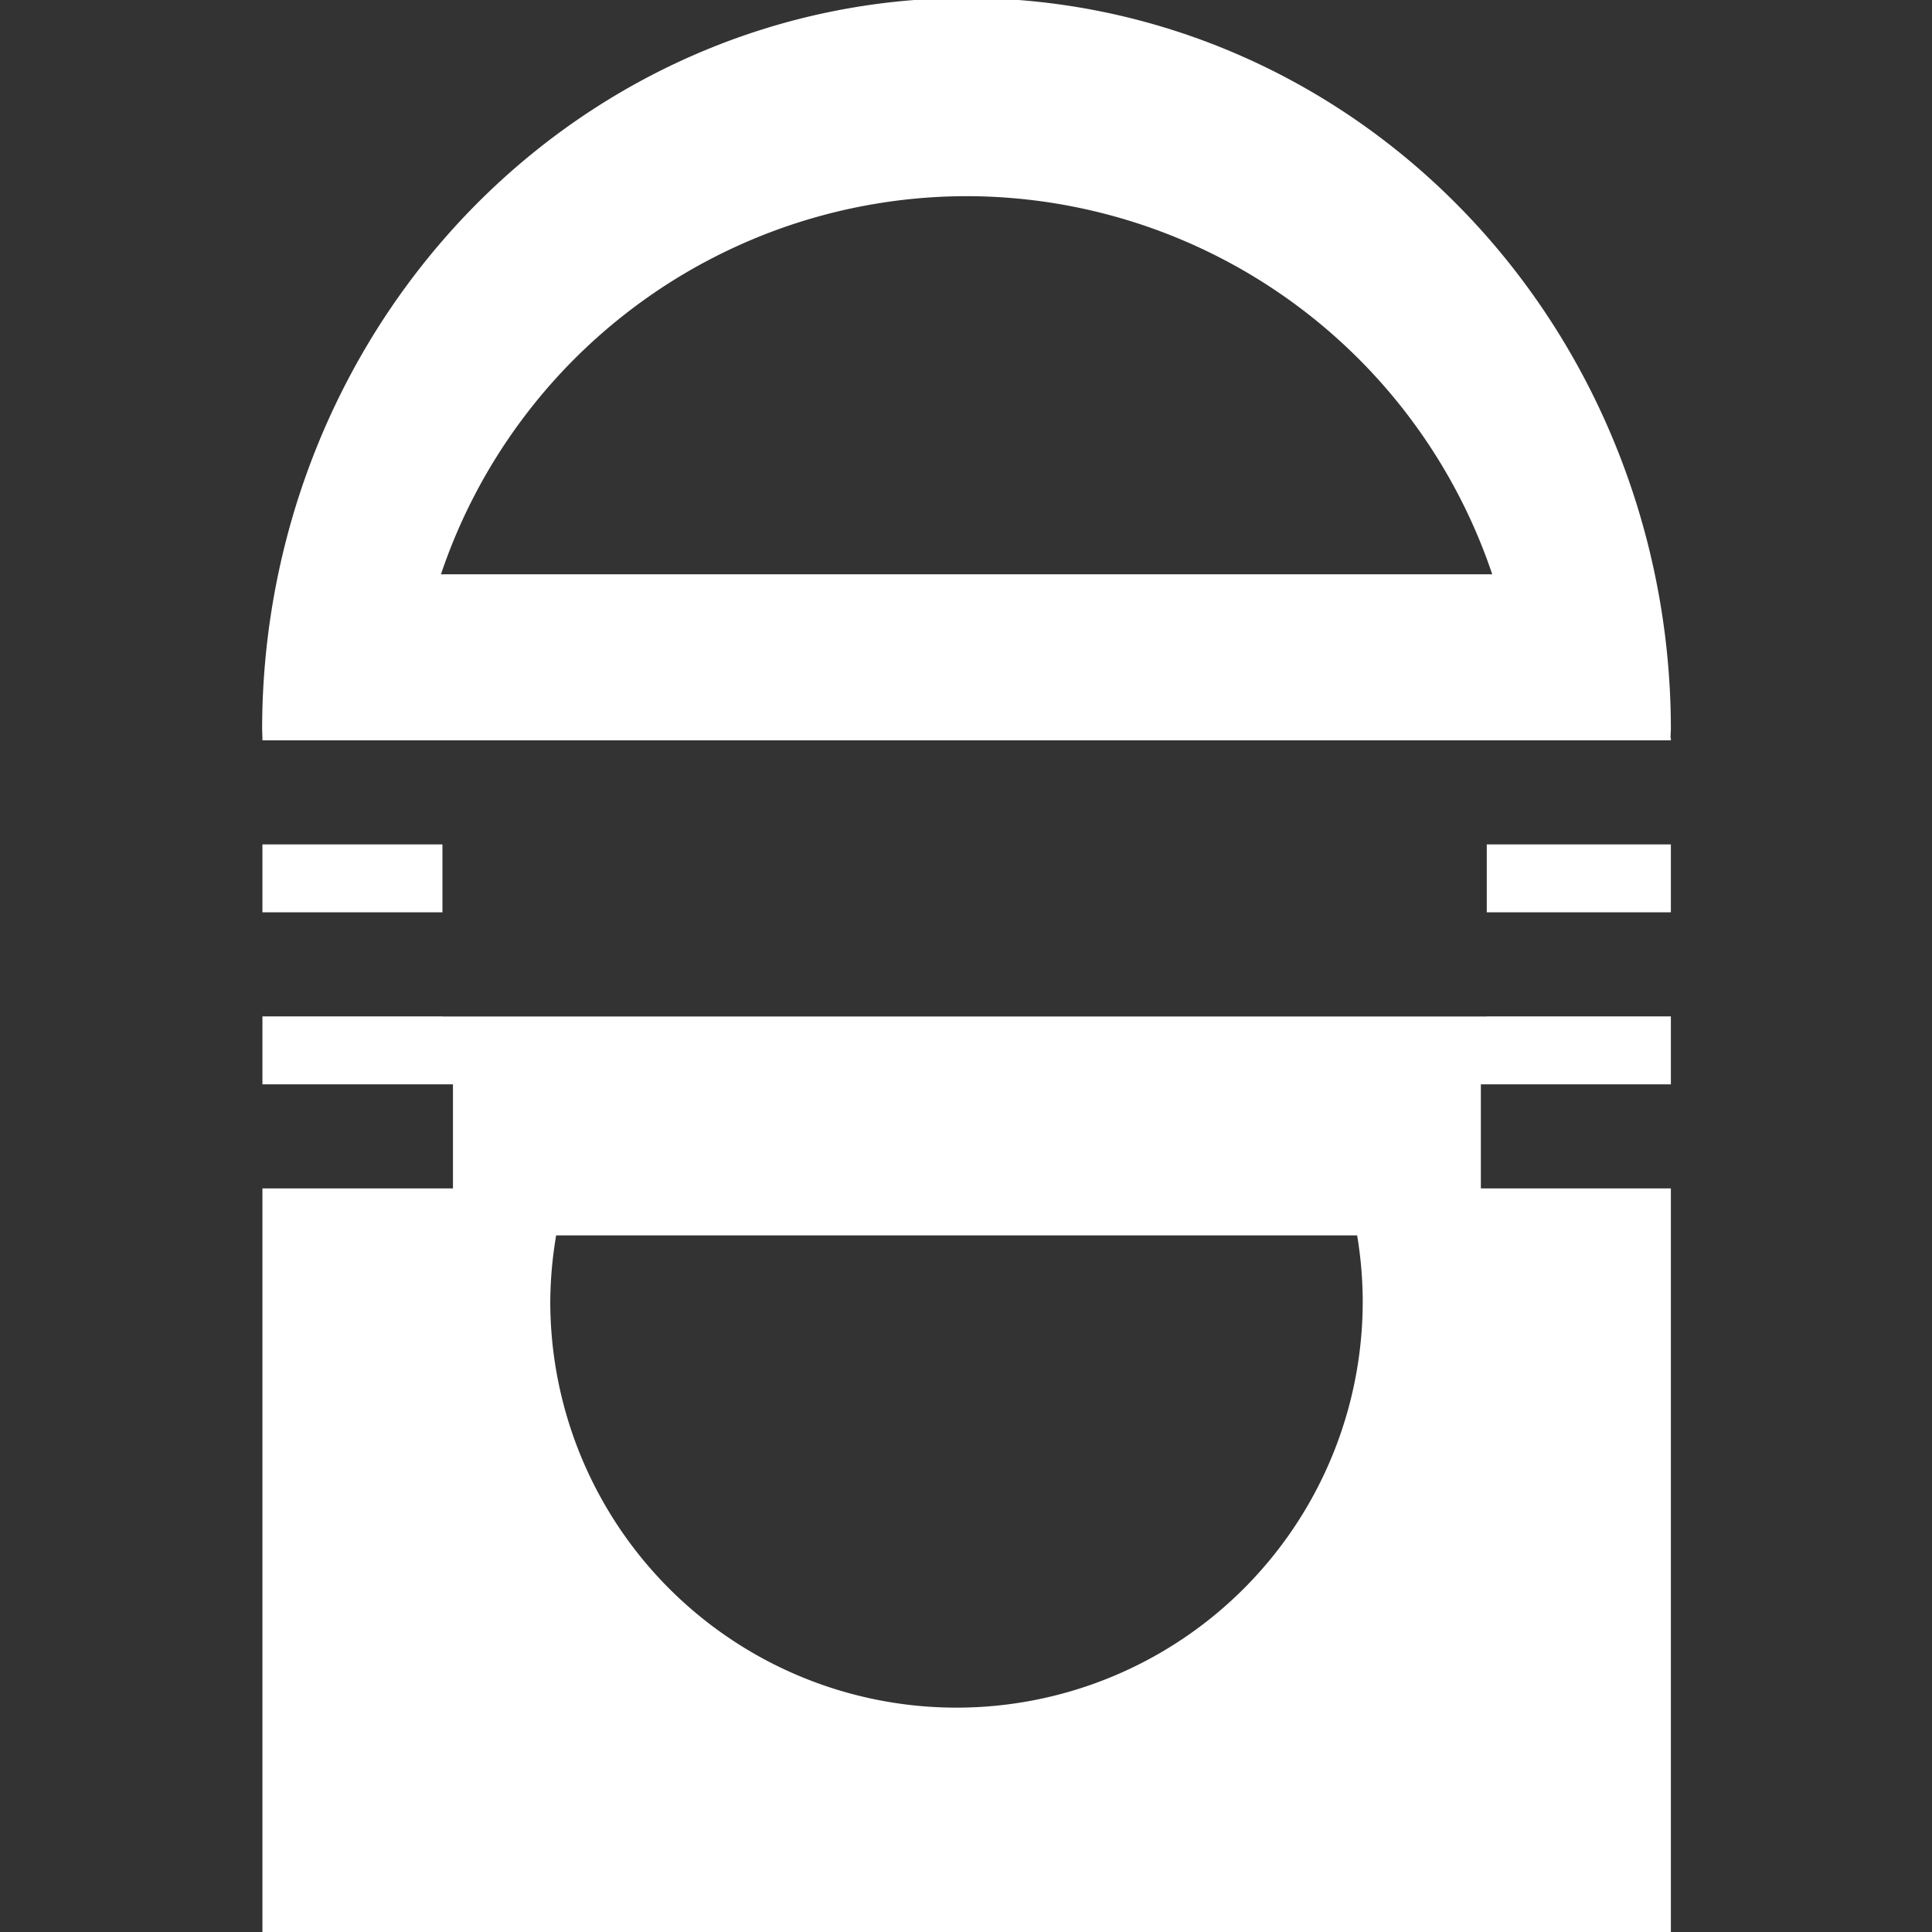 <?xml version="1.0" encoding="UTF-8" standalone="no"?>
<svg
   xmlns:dc="http://purl.org/dc/elements/1.1/"
   xmlns:cc="http://creativecommons.org/ns#"
   xmlns:rdf="http://www.w3.org/1999/02/22-rdf-syntax-ns#"
   xmlns:svg="http://www.w3.org/2000/svg"
   xmlns="http://www.w3.org/2000/svg"
   id="svg821"
   version="1.1"
   viewBox="0 0 66.146 66.146"
   height="250"
   width="250">
  <rect x="0" y="0" width="66.146" height="66.146" fill="#333333" stroke="none"/>
  <defs
     id="defs815" />
  <g
     transform="translate(0,-230.854)"
     id="layer1">
    <path
       transform="matrix(0.265,0,0,0.265,0,230.854)"
       id="path1366"
       d="M 124.869 -0.258 A 91.002 94.502 0 0 0 33.867 94.244 A 91.002 94.502 0 0 0 33.904 95.318 L 33.904 95.648 L 58.521 95.648 L 58.521 95.652 L 191.322 95.652 L 191.322 95.648 L 215.871 95.648 L 215.871 95.318 L 215.82 95.318 A 91.002 94.502 0 0 0 215.871 94.244 A 91.002 94.502 0 0 0 124.869 -0.258 z M 124.869 25.344 A 71.746 71.746 0 0 1 192.793 74.199 L 56.969 74.199 A 71.746 71.746 0 0 1 124.869 25.344 z M 33.904 109.092 L 33.904 117.871 L 57.162 117.871 L 57.162 109.092 L 33.904 109.092 z M 192.086 109.092 L 192.086 117.871 L 215.871 117.871 L 215.871 109.092 L 192.086 109.092 z M 33.904 131.314 L 33.904 140.096 L 58.521 140.096 L 58.521 153.539 L 33.904 153.539 L 33.904 251.035 L 215.871 251.035 L 215.871 153.539 L 191.322 153.539 L 191.322 140.096 L 215.871 140.096 L 215.871 131.314 L 192.086 131.314 L 192.086 131.33 L 57.162 131.33 L 57.162 131.314 L 33.904 131.314 z M 71.854 159.609 L 175.338 159.609 A 52.481 52.481 0 0 1 176.059 168.139 A 52.481 52.481 0 0 1 123.574 220.621 A 52.481 52.481 0 0 1 71.094 168.139 A 52.481 52.481 0 0 1 71.854 159.609 z "
       style="opacity:1;vector-effect:none;fill:#ffffff;fill-opacity:1;stroke:#000000;stroke-width:0;stroke-linecap:butt;stroke-linejoin:miter;stroke-miterlimit:4;stroke-dasharray:none;stroke-dashoffset:0;stroke-opacity:1" />
  </g>
</svg>
